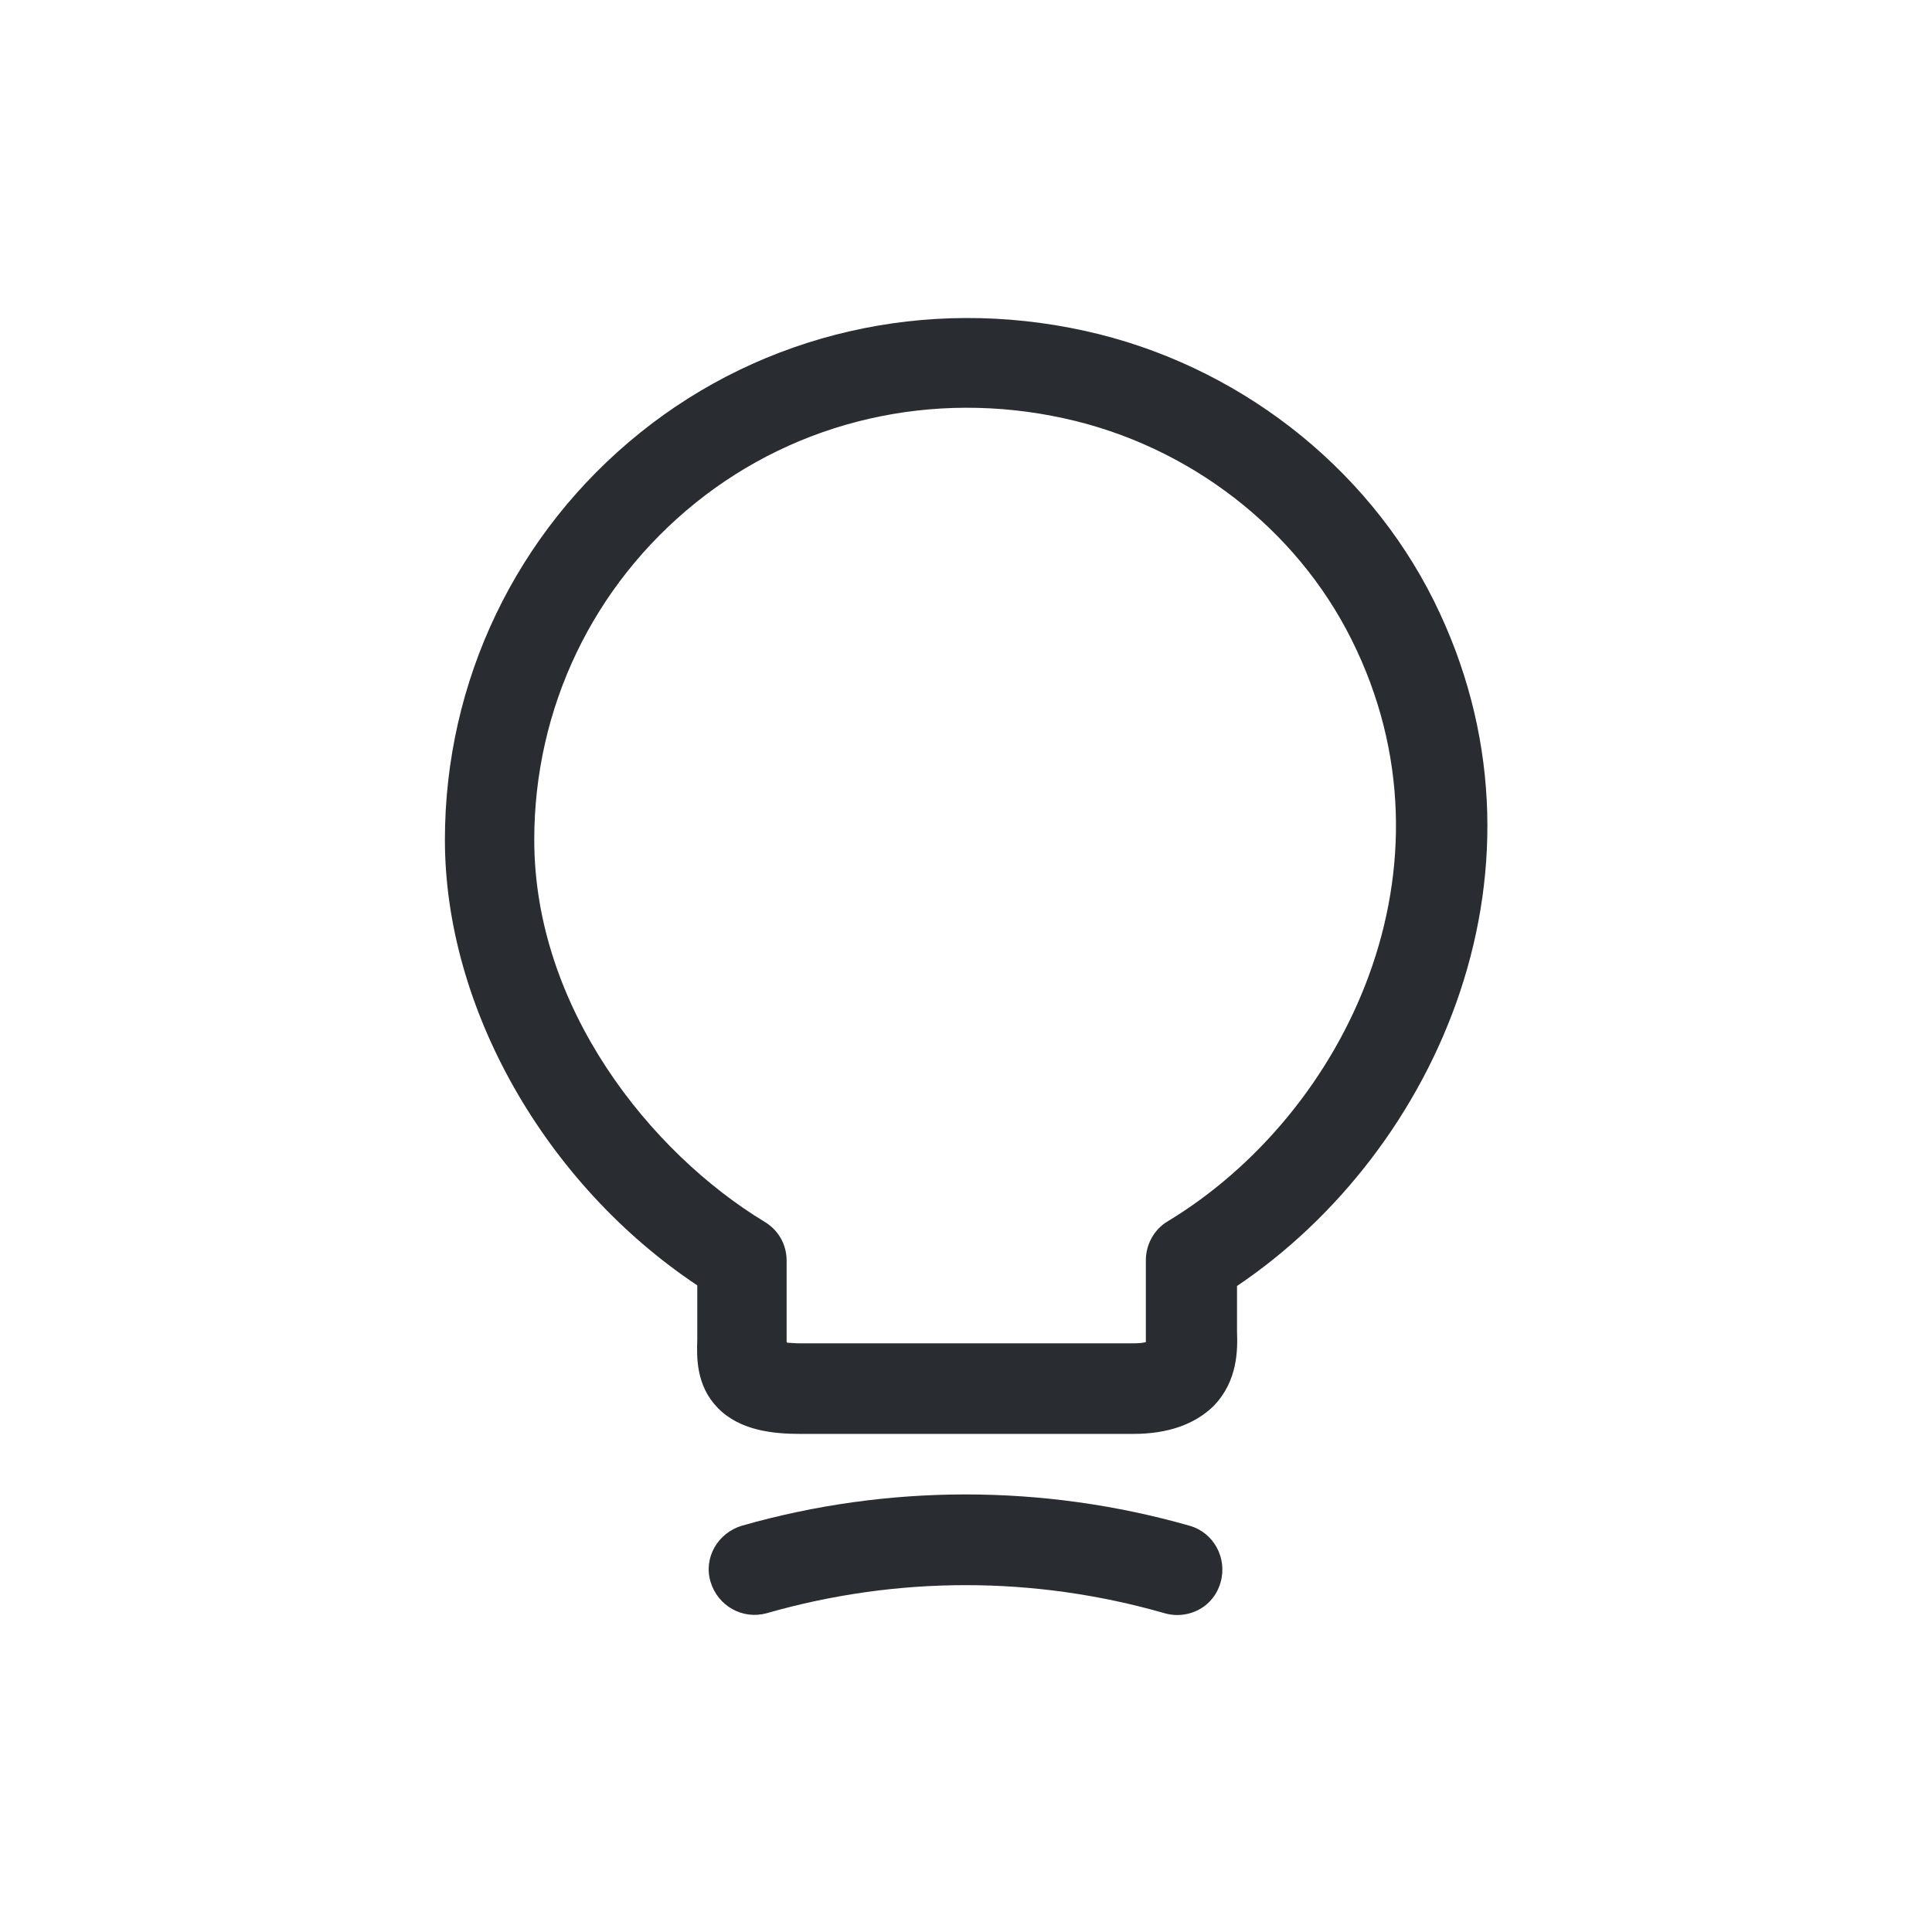 <svg width="32" height="32" viewBox="0 0 32 32" fill="none" xmlns="http://www.w3.org/2000/svg">
<path d="M18.769 23.75H13.259C12.819 23.75 12.259 23.7 11.889 23.32C11.529 22.95 11.539 22.49 11.549 22.18V21.29C9.029 19.61 7.369 16.69 7.369 13.91C7.369 11.28 8.549 8.82 10.599 7.17C12.649 5.52 15.339 4.9 17.969 5.48C20.469 6.03 22.629 7.7 23.749 9.95C25.919 14.32 23.829 19.05 20.489 21.3V22.05C20.499 22.34 20.509 22.87 20.099 23.29C19.789 23.59 19.349 23.75 18.769 23.75ZM13.039 22.24C13.089 22.24 13.159 22.25 13.249 22.25H18.769C18.869 22.25 18.939 22.24 18.979 22.23C18.979 22.2 18.979 22.16 18.979 22.13V20.87C18.979 20.61 19.119 20.36 19.339 20.23C22.299 18.44 24.259 14.35 22.389 10.6C21.469 8.75 19.689 7.38 17.629 6.93C15.449 6.45 13.219 6.96 11.519 8.33C9.819 9.7 8.849 11.73 8.849 13.91C8.849 16.69 10.769 19.09 12.669 20.24C12.899 20.38 13.029 20.62 13.029 20.88V22.23C13.039 22.23 13.039 22.23 13.039 22.24Z" fill="#292D32"/>
<path d="M19.499 26.75C19.429 26.75 19.359 26.74 19.289 26.72C17.129 26.1 14.859 26.1 12.699 26.72C12.299 26.83 11.889 26.6 11.769 26.2C11.649 25.8 11.889 25.39 12.289 25.27C14.709 24.58 17.279 24.58 19.699 25.27C20.099 25.38 20.329 25.8 20.219 26.2C20.129 26.54 19.829 26.75 19.499 26.75Z" fill="#292D32"/>
</svg>
